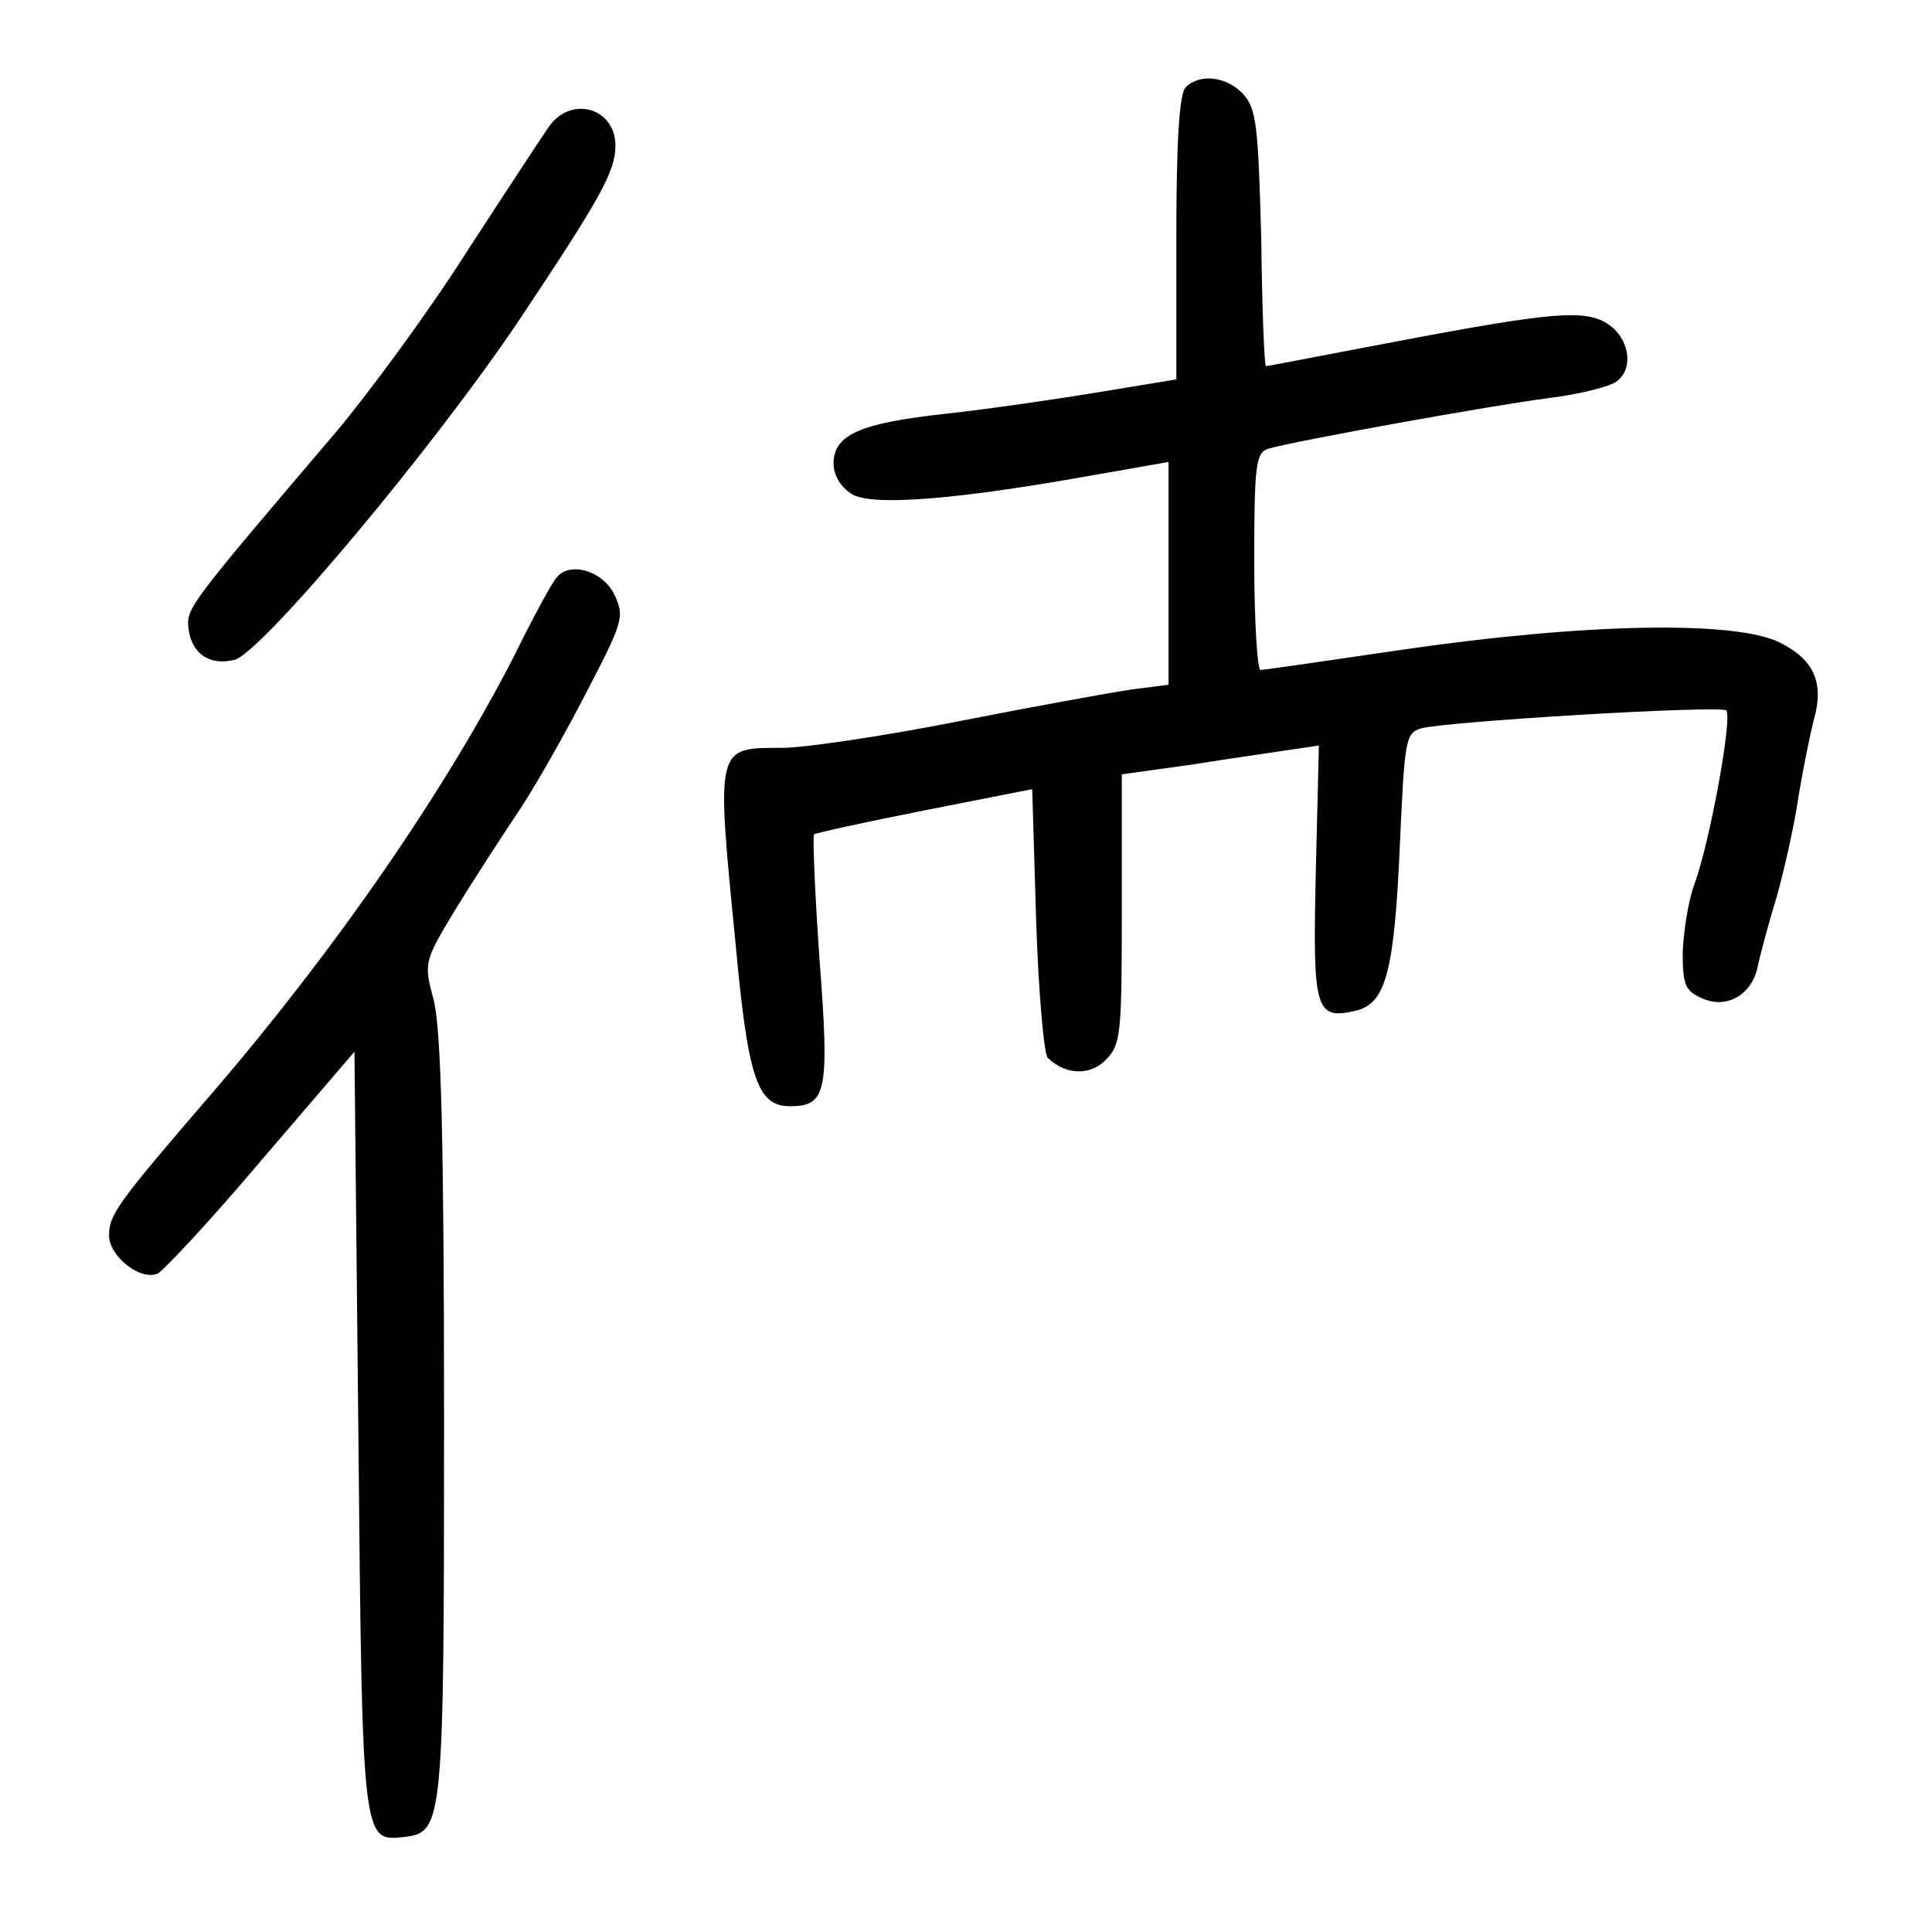 <?xml version="1.0" standalone="no"?>
<!DOCTYPE svg PUBLIC "-//W3C//DTD SVG 20010904//EN"
 "http://www.w3.org/TR/2001/REC-SVG-20010904/DTD/svg10.dtd">
<svg version="1.0" xmlns="http://www.w3.org/2000/svg"
 width="248pt" height="248pt" viewBox="0 0 248 248"
 preserveAspectRatio="xMidYMid meet">
<g transform="translate(0,248) scale(0.1,-0.1)"
fill="#000000" stroke="none">
<path d="M1522 2368 c-8 -8 -12 -66 -12 -193 l0 -182 -97 -16 c-54 -9 -143
-22 -198 -28 -111 -12 -145 -27 -145 -64 0 -15 9 -30 23 -39 25 -16 132 -8
310 24 l97 17 0 -143 0 -143 -47 -6 c-27 -4 -127 -22 -223 -41 -96 -19 -198
-34 -226 -34 -85 0 -85 4 -60 -249 16 -175 28 -211 70 -211 47 0 51 18 38 188
-6 86 -9 158 -7 161 3 2 67 16 143 31 l137 27 5 -168 c3 -92 10 -172 15 -177
23 -22 54 -23 74 -3 20 20 21 33 21 194 l0 173 93 13 c50 8 107 16 126 19 l34
5 -4 -163 c-4 -178 -1 -190 53 -177 37 10 48 51 55 214 6 132 7 142 27 148 33
9 385 30 392 23 8 -9 -21 -169 -41 -223 -8 -22 -14 -61 -15 -88 0 -40 3 -49
24 -58 31 -15 64 3 72 39 3 15 14 56 25 92 10 36 23 94 28 130 6 36 15 79 19
95 14 48 1 78 -43 100 -57 29 -252 25 -485 -9 -95 -14 -178 -26 -182 -26 -4 0
-8 63 -8 139 0 124 2 140 18 145 34 10 289 56 360 65 40 5 80 15 88 22 24 19
13 62 -19 77 -31 15 -81 9 -305 -34 -68 -13 -125 -24 -127 -24 -2 0 -5 74 -6
164 -4 144 -6 166 -23 185 -21 23 -56 27 -74 9z"/>
<path d="M705 2318 c-9 -13 -57 -86 -107 -163 -49 -77 -125 -180 -167 -230
-190 -223 -192 -226 -189 -252 4 -32 27 -48 59 -40 35 9 256 273 366 437 104
156 123 190 123 223 0 48 -56 65 -85 25z"/>
<path d="M714 1738 c-6 -7 -30 -51 -53 -98 -89 -174 -229 -377 -386 -560 -125
-145 -135 -159 -135 -186 0 -26 39 -58 62 -49 7 3 68 68 133 145 l120 140 5
-489 c5 -528 5 -525 59 -519 50 6 51 16 51 538 0 363 -4 497 -13 535 -13 49
-13 50 26 115 22 36 57 90 77 120 21 30 61 100 90 156 50 96 52 102 39 130
-15 32 -59 44 -75 22z"/>
</g>
</svg>
